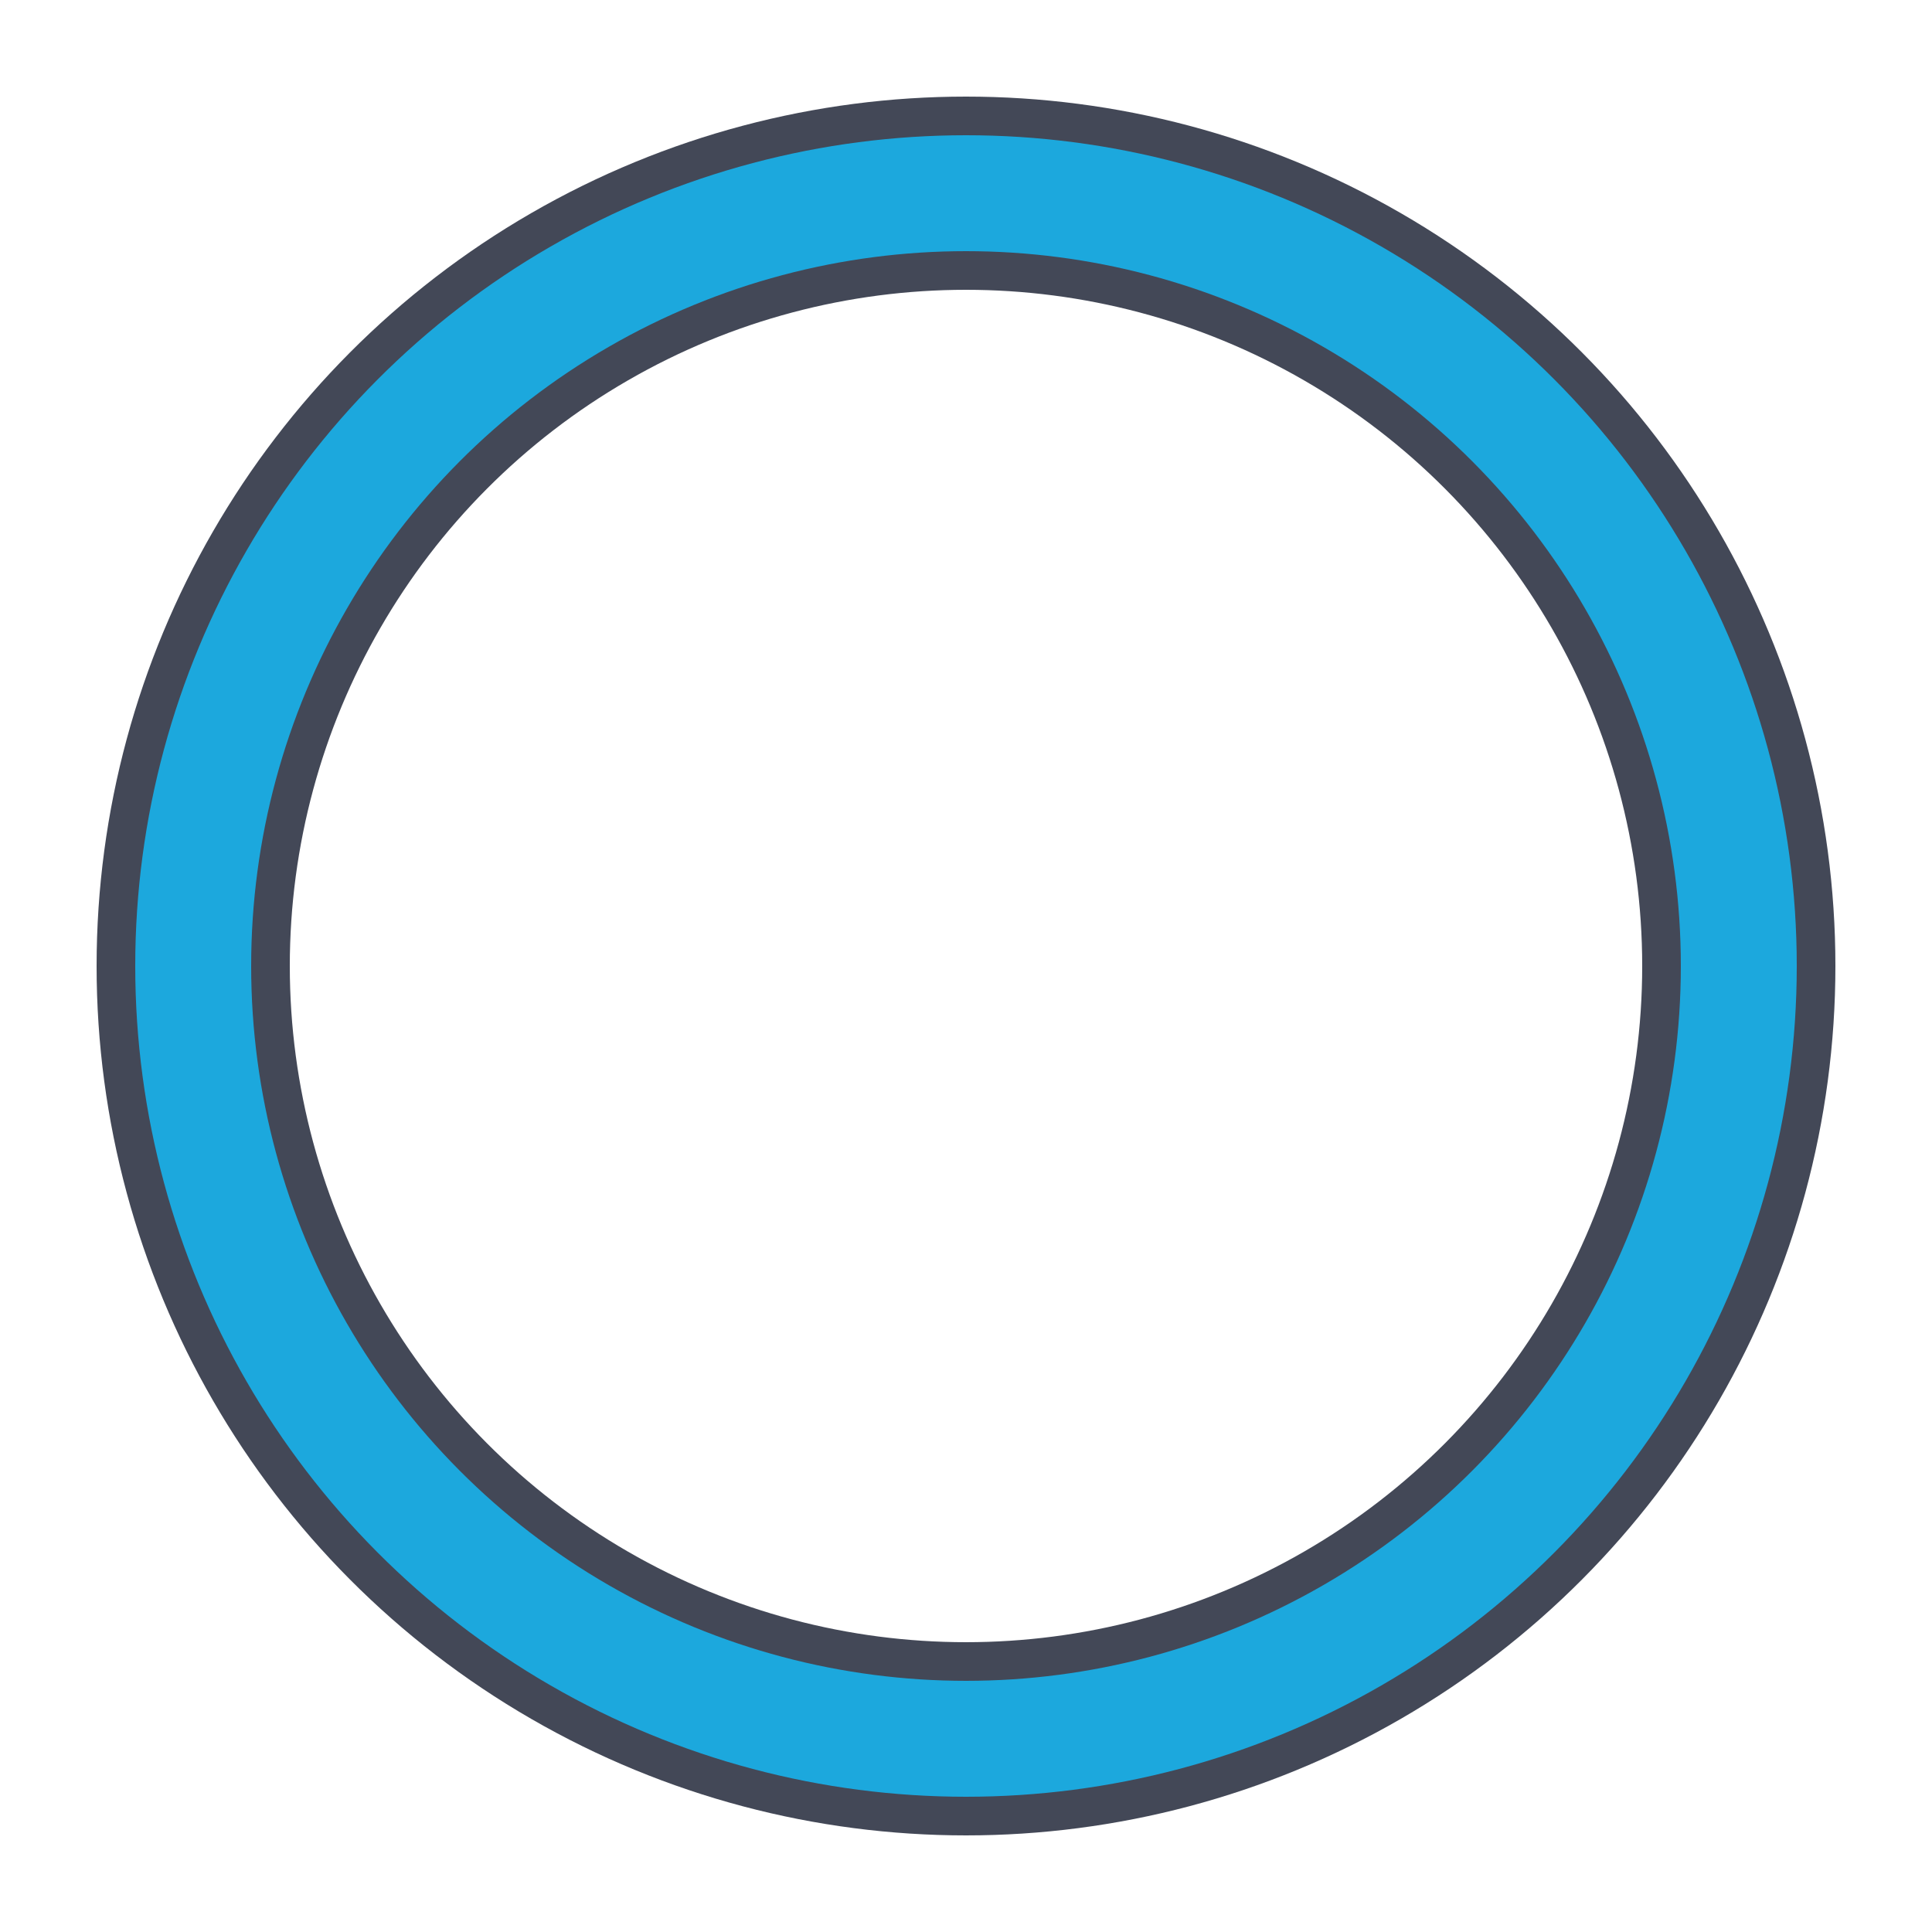 <?xml version="1.0" encoding="utf-8"?>
<svg width='64px' height='64px' xmlns="http://www.w3.org/2000/svg" viewBox="0 0 100 100" preserveAspectRatio="xMidYMid" class="uil-ring-alt">
    <rect x="0" y="0" width="100" height="100" fill="none" class="bk"></rect>
    <circle cx="50" cy="50" r="40" stroke="#434857" fill="none" stroke-width="10" stroke-linecap="round"></circle>
    <circle cx="50" cy="50" r="40" stroke="#1ca8dd" fill="none" stroke-width="6" stroke-linecap="round">
        <animate attributeName="stroke-dashoffset" dur="4s" repeatCount="indefinite" from="0" to="502"></animate>
        <animate attributeName="stroke-dasharray" dur="4s" repeatCount="indefinite" values="225.9 25.1;1 250;225.9 25.1"></animate>
    </circle>
</svg>
